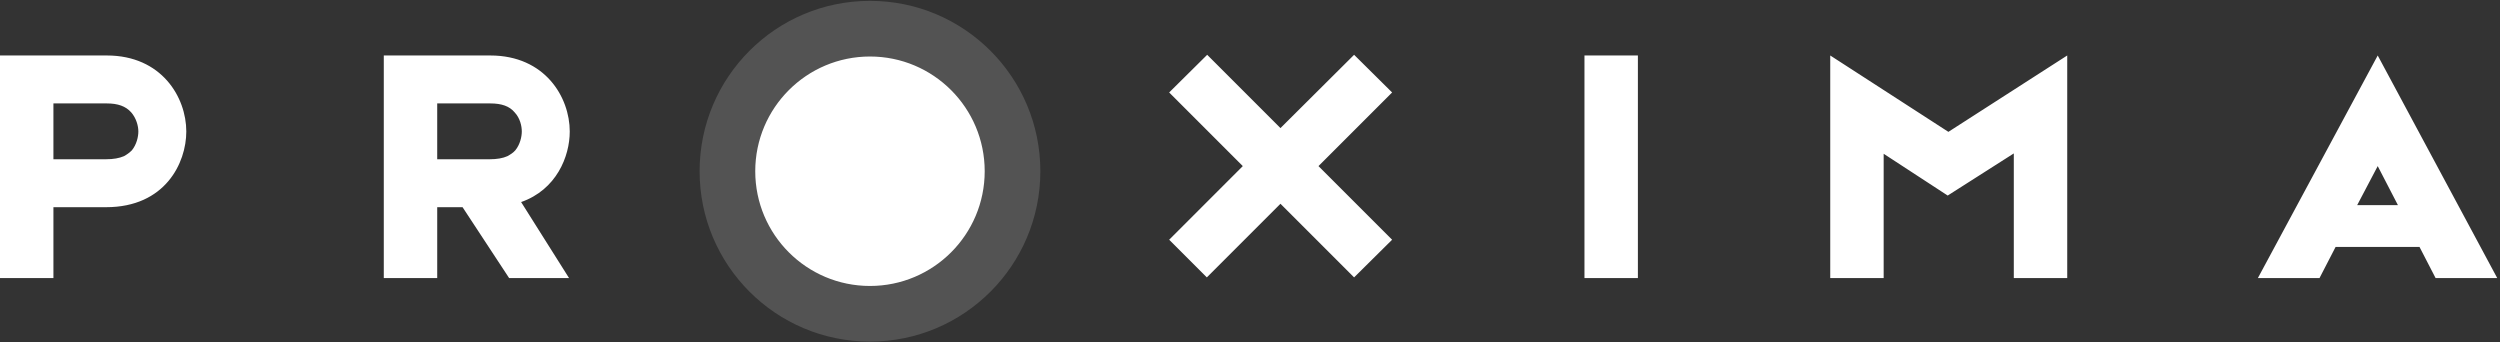 <svg height="50" viewBox="0 0 365 50" width="365" xmlns="http://www.w3.org/2000/svg"><rect x="0" y="0" width="365" height="50" fill="#333333" stroke="none"/><g fill="none" fill-rule="evenodd"><path d="m127.017.125c13.737 0 24.875 11.138 24.875 24.875s-11.138 24.875-24.875 24.875-24.875-11.138-24.875-24.875 11.138-24.875 24.875-24.875z" fill="#d6d6d6" opacity=".2"/><path d="m15.6 8.1c8 0 11.6 6.1 11.6 11.1 0 4.6-3.1 11.05-11.7 11.05h-7.7v10.35h-7.8v-32.5zm3.65 13.85c.7-.85.95-2 .95-2.75 0-.8-.3-1.95-1.05-2.8-.8-.9-1.95-1.3-3.55-1.3h-7.8v8.15h7.7c1.05 0 1.9-.15 2.6-.45.45-.25.8-.5 1.15-.85zm63.933-2.75c0 3.65-1.95 8.5-7.1 10.3l7 11.1h-8.75l-6.8-10.35h-3.7v10.35h-7.8v-32.5h15.55c8 0 11.6 6.1 11.6 11.1zm-19.35-4.1v8.15h7.7c1 0 1.9-.15 2.55-.45.45-.25.85-.5 1.15-.85.7-.85.95-2 .95-2.75 0-.8-.25-1.95-1.05-2.8-.75-.9-1.9-1.3-3.55-1.3zm63.183-6.85c9.25 0 16.75 7.5 16.75 16.75s-7.5 16.75-16.75 16.75-16.75-7.5-16.75-16.75 7.5-16.75 16.75-16.75zm76.233 5.25-5.55-5.5-10.75 10.7-10.7-10.7-5.55 5.5 10.75 10.75-10.75 10.75 5.5 5.5 10.75-10.75 10.75 10.75 5.55-5.5-10.75-10.75zm28.083-5.4v32.5h7.8v-32.5zm53.133 11.15-17.25-11.15v32.5h7.8v-18.15l9.35 6.1 9.65-6.15v18.2h7.8v-32.5zm71.133 21.35-2.35-4.55h-12.25l-2.35 4.55h-9l17.5-32.5 17.45 32.5zm-11.45-10.65h5.95l-2.95-5.7z" fill="#fff"/></g></svg>